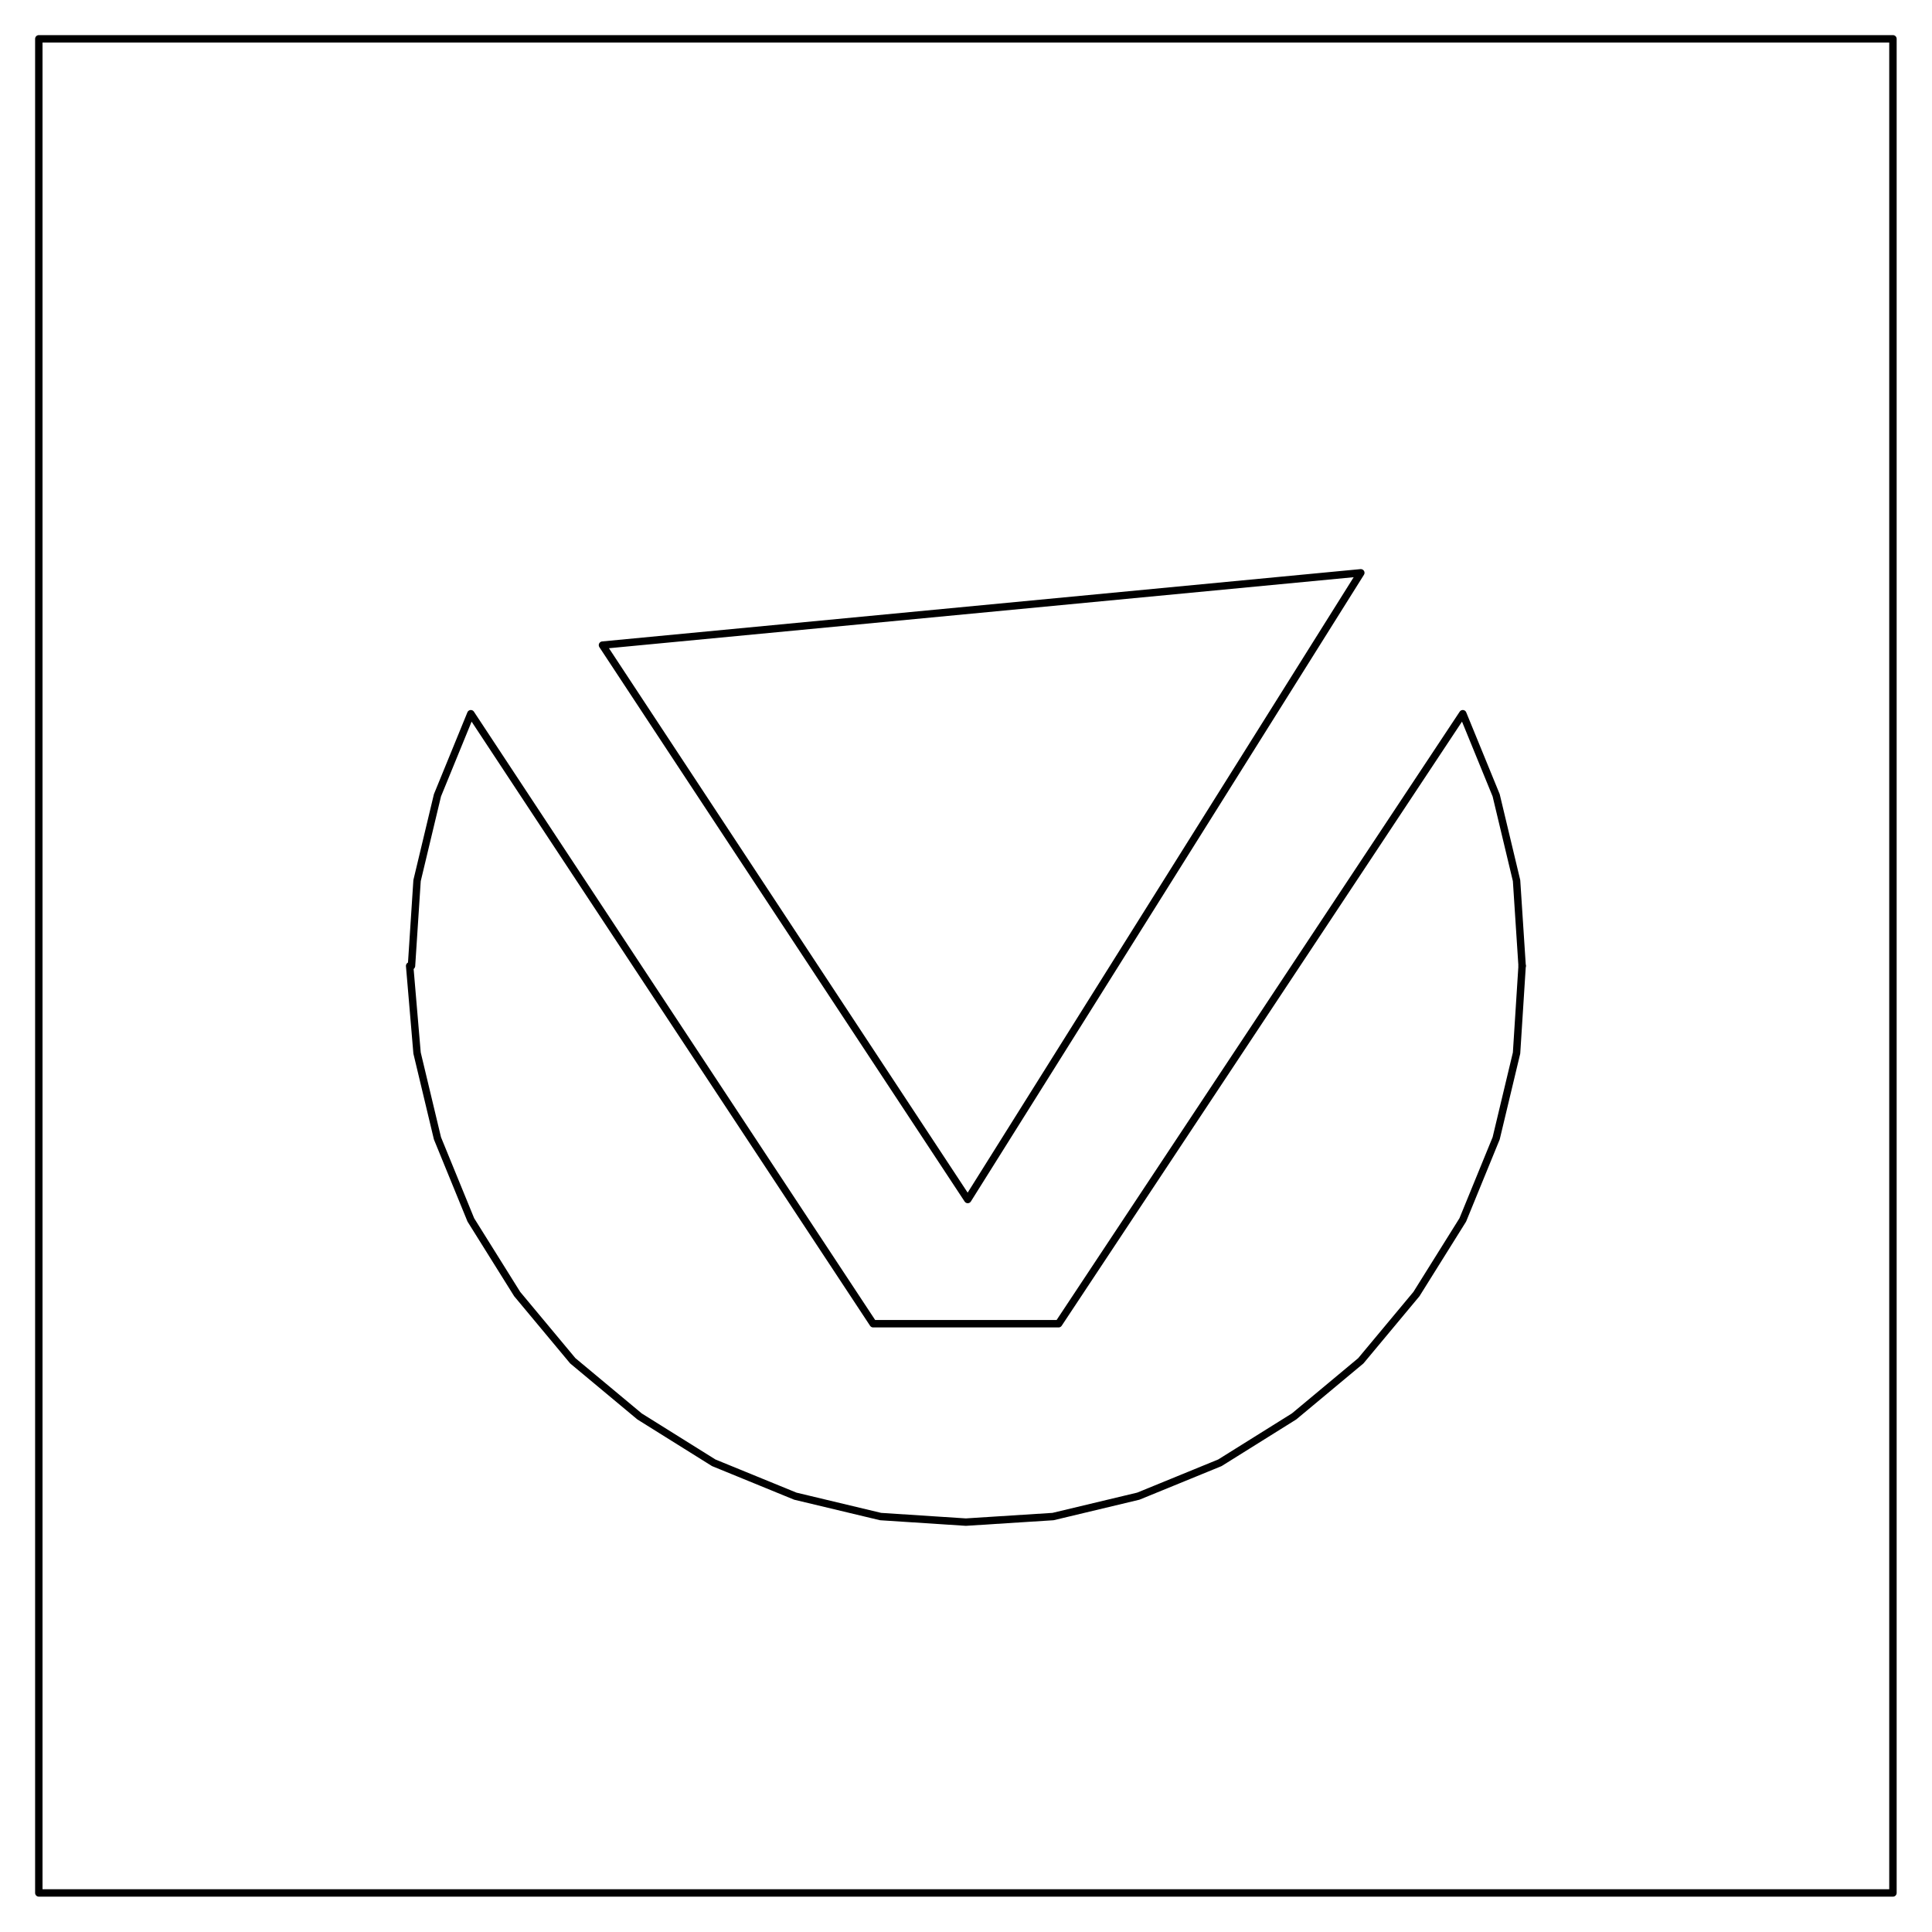 <?xml version="1.0" encoding="UTF-8" standalone="no"?>
<svg
   xmlns:dc="http://purl.org/dc/elements/1.1/"
   xmlns:cc="http://creativecommons.org/ns#"
   xmlns:rdf="http://www.w3.org/1999/02/22-rdf-syntax-ns#"
   xmlns:svg="http://www.w3.org/2000/svg"
   xmlns="http://www.w3.org/2000/svg"
   xmlns:sodipodi="http://sodipodi.sourceforge.net/DTD/sodipodi-0.dtd"
   xmlns:inkscape="http://www.inkscape.org/namespaces/inkscape"
   sodipodi:docname="HUV.wmf"
   id="svg1787"
   height="294.076mm"
   width="294.076mm"
   version="1.0">
  <sodipodi:namedview
     id="namedview1789"
     inkscape:window-height="480"
     inkscape:window-width="640"
     inkscape:pageshadow="2"
     inkscape:pageopacity="0"
     guidetolerance="10"
     gridtolerance="10"
     objecttolerance="10"
     borderopacity="1"
     inkscape:document-rotation="0"
     bordercolor="#666666"
     pagecolor="#ffffff" />
  <defs
     id="defs1777">
    <pattern
       y="0"
       x="0"
       height="6"
       width="6"
       patternUnits="userSpaceOnUse"
       id="WMFhbasepattern" />
  </defs>
  <path
     id="path1779"
     d="  M 1089,1089   L 1089,22.333   L 22.333,22.333   L 22.333,1089  z "
     style="fill:none;stroke:#000000;stroke-width:4.267px;stroke-linecap:round;stroke-linejoin:round;stroke-miterlimit:4;stroke-dasharray:none;stroke-opacity:1;" />
  <path
     id="path1781"
     d="  M 782.867,329.533   L 346.6,371.133   L 556.733,690.067  z "
     style="fill:none;stroke:#000000;stroke-width:4.267px;stroke-linecap:round;stroke-linejoin:round;stroke-miterlimit:4;stroke-dasharray:none;stroke-opacity:1;" />
  <path
     id="path1783"
     d="  M 875.667,555.667   L 872.467,506.6   L 860.733,457.533   L 841.533,410.6   L 609,761.533   L 502.333,761.533   L 270.867,410.6   L 251.667,457.533   L 239.933,506.6   L 236.733,555.667  "
     style="fill:none;stroke:#000000;stroke-width:4.267px;stroke-linecap:round;stroke-linejoin:round;stroke-miterlimit:4;stroke-dasharray:none;stroke-opacity:1;" />
  <path
     id="path1785"
     d="  M 235.667,555.667   L 239.933,605.8   L 251.667,654.867   L 270.867,701.8   L 297.533,744.467   L 329.533,782.867   L 367.933,814.867   L 410.6,841.533   L 457.533,860.733   L 506.6,872.467   L 555.667,875.667   L 605.8,872.467   L 654.867,860.733   L 701.8,841.533   L 744.467,814.867   L 782.867,782.867   L 814.867,744.467   L 841.533,701.8   L 860.733,654.867   L 872.467,605.8   L 875.667,555.667  "
     style="fill:none;stroke:#000000;stroke-width:4.267px;stroke-linecap:round;stroke-linejoin:round;stroke-miterlimit:4;stroke-dasharray:none;stroke-opacity:1;" />
</svg>
